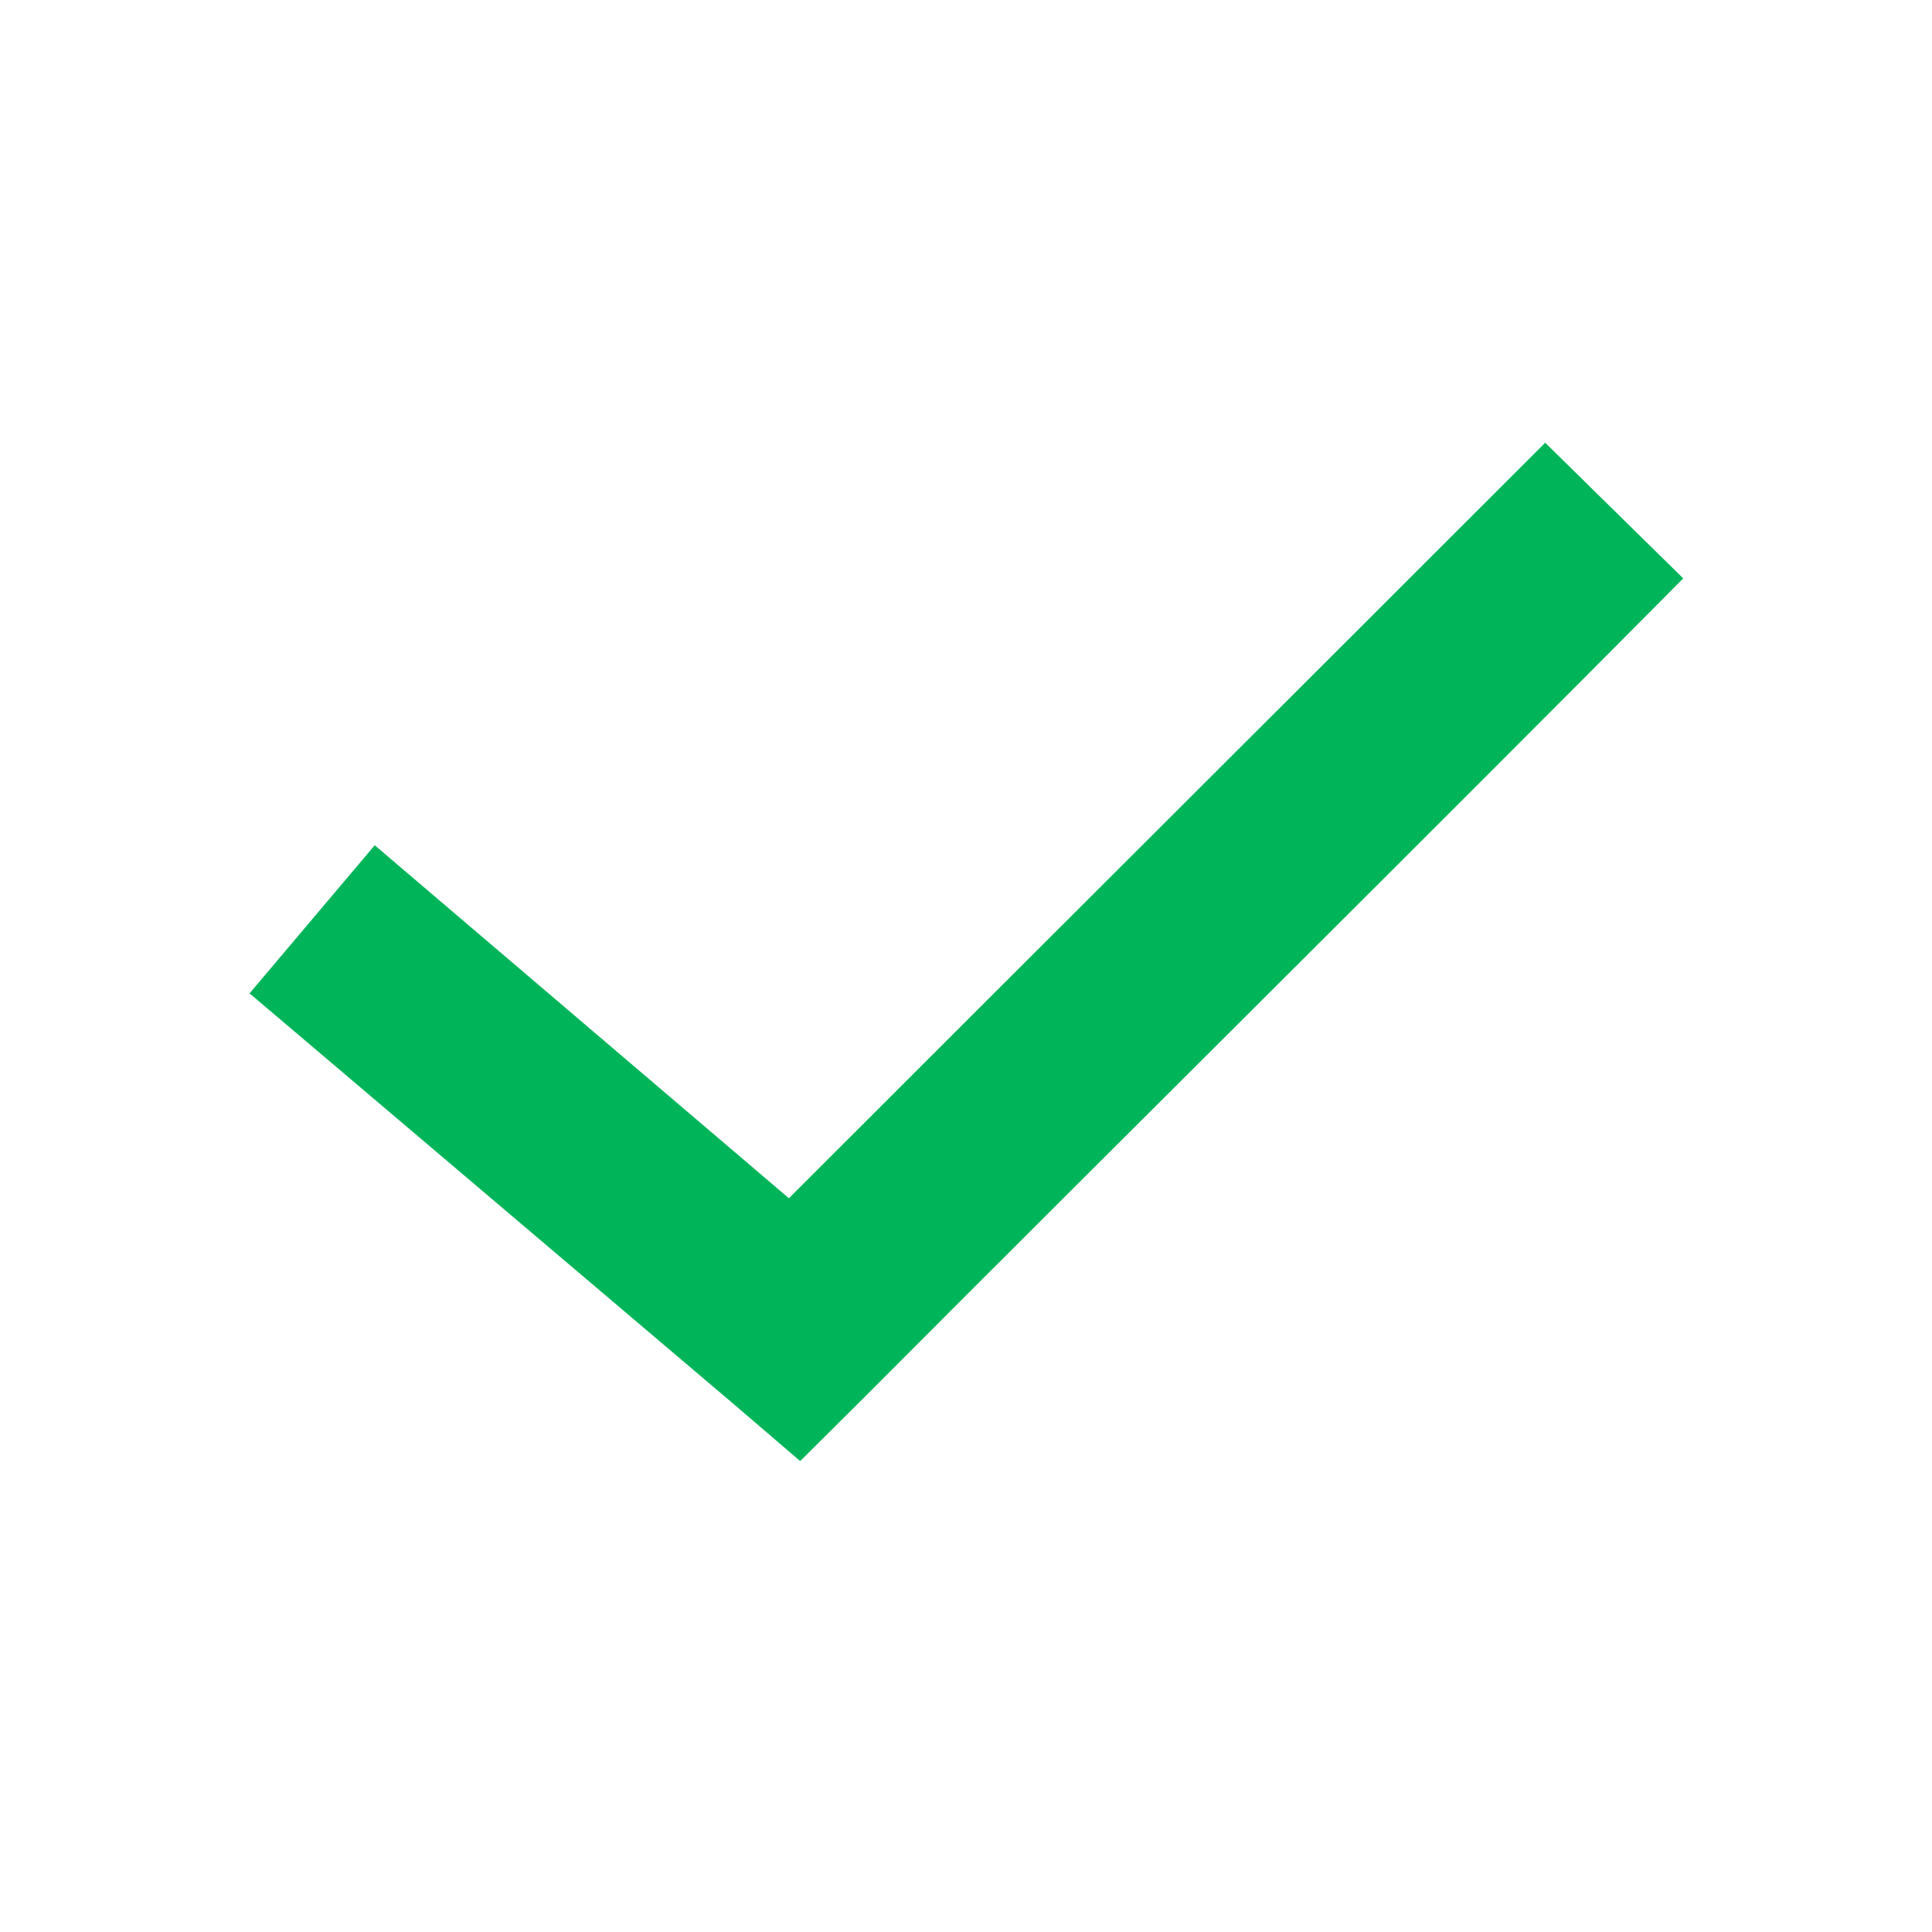 <svg xmlns="http://www.w3.org/2000/svg" id="Layer_1" data-name="Layer 1" viewBox="0 0 48 48"><defs><style>.cls-1{fill:#00b45a}</style></defs><title>check</title><g id="fee_check" data-name="fee check"><path id="Shape" d="M38.39,11C32.5,16.89,25.66,23.71,19.6,29.77L9.31,21,6.2,24.68l12,10.18,1.68,1.44,1.58-1.57c6.38-6.4,14-13.95,20.36-20.36Z" class="cls-1"/></g></svg>